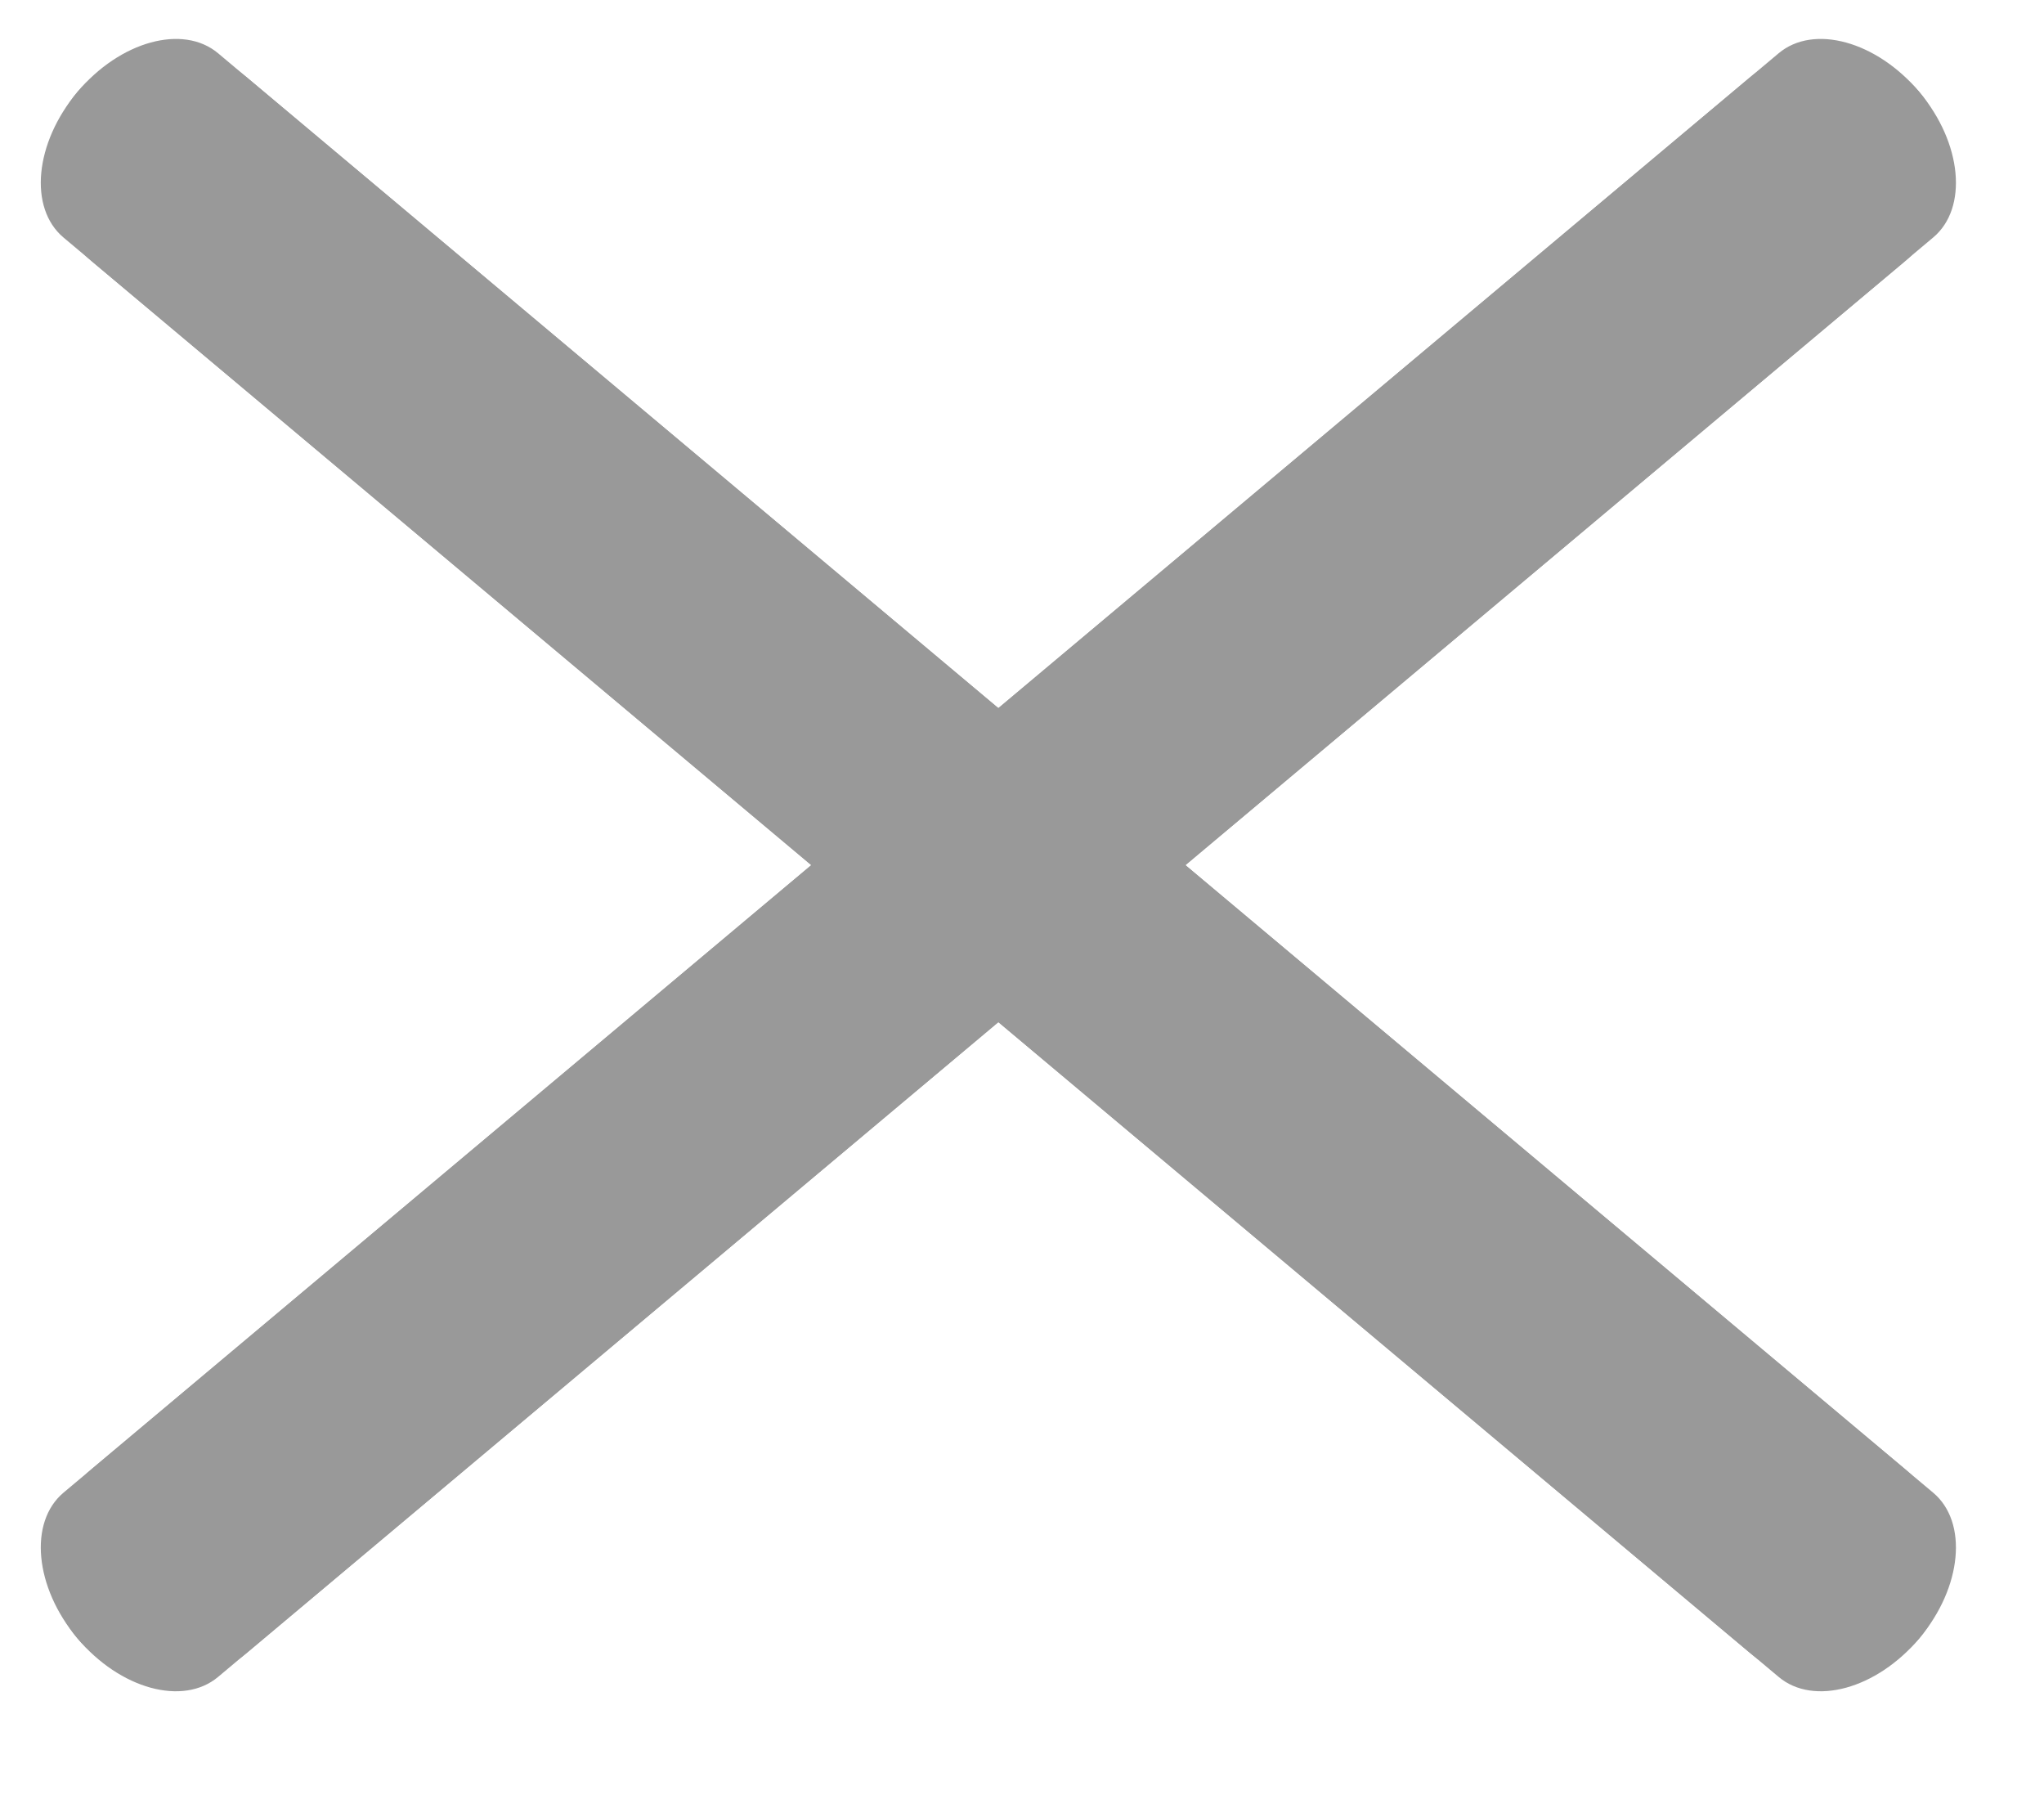 <svg width="17" height="15" viewBox="0 0 17 15" fill="none" xmlns="http://www.w3.org/2000/svg">
<path d="M0.766 2.175C0.343 1.82 0.288 1.189 0.643 0.766V0.766C0.998 0.343 1.629 0.288 2.052 0.643L15.84 12.213C16.264 12.568 16.319 13.199 15.964 13.622V13.622C15.609 14.045 14.978 14.1 14.555 13.745L0.766 2.175Z" fill="#999999"/>
<path d="M0.528 1.975C0.237 1.73 0.288 1.189 0.643 0.766C0.998 0.343 1.522 0.198 1.814 0.443L16.078 12.412C16.37 12.657 16.319 13.199 15.964 13.622C15.609 14.045 15.084 14.189 14.793 13.944L0.528 1.975Z" fill="#999999"/>
<path d="M14.555 0.643C14.978 0.288 15.609 0.343 15.964 0.766V0.766C16.319 1.189 16.264 1.82 15.841 2.175L2.052 13.745C1.629 14.1 0.998 14.045 0.643 13.622V13.622C0.288 13.199 0.343 12.568 0.766 12.213L14.555 0.643Z" fill="#999999"/>
<path d="M14.793 0.443C15.084 0.198 15.609 0.343 15.964 0.766C16.319 1.189 16.37 1.731 16.078 1.975L1.814 13.944C1.522 14.189 0.998 14.045 0.643 13.622C0.288 13.199 0.237 12.657 0.528 12.412L14.793 0.443Z" fill="#999999"/>
</svg>
